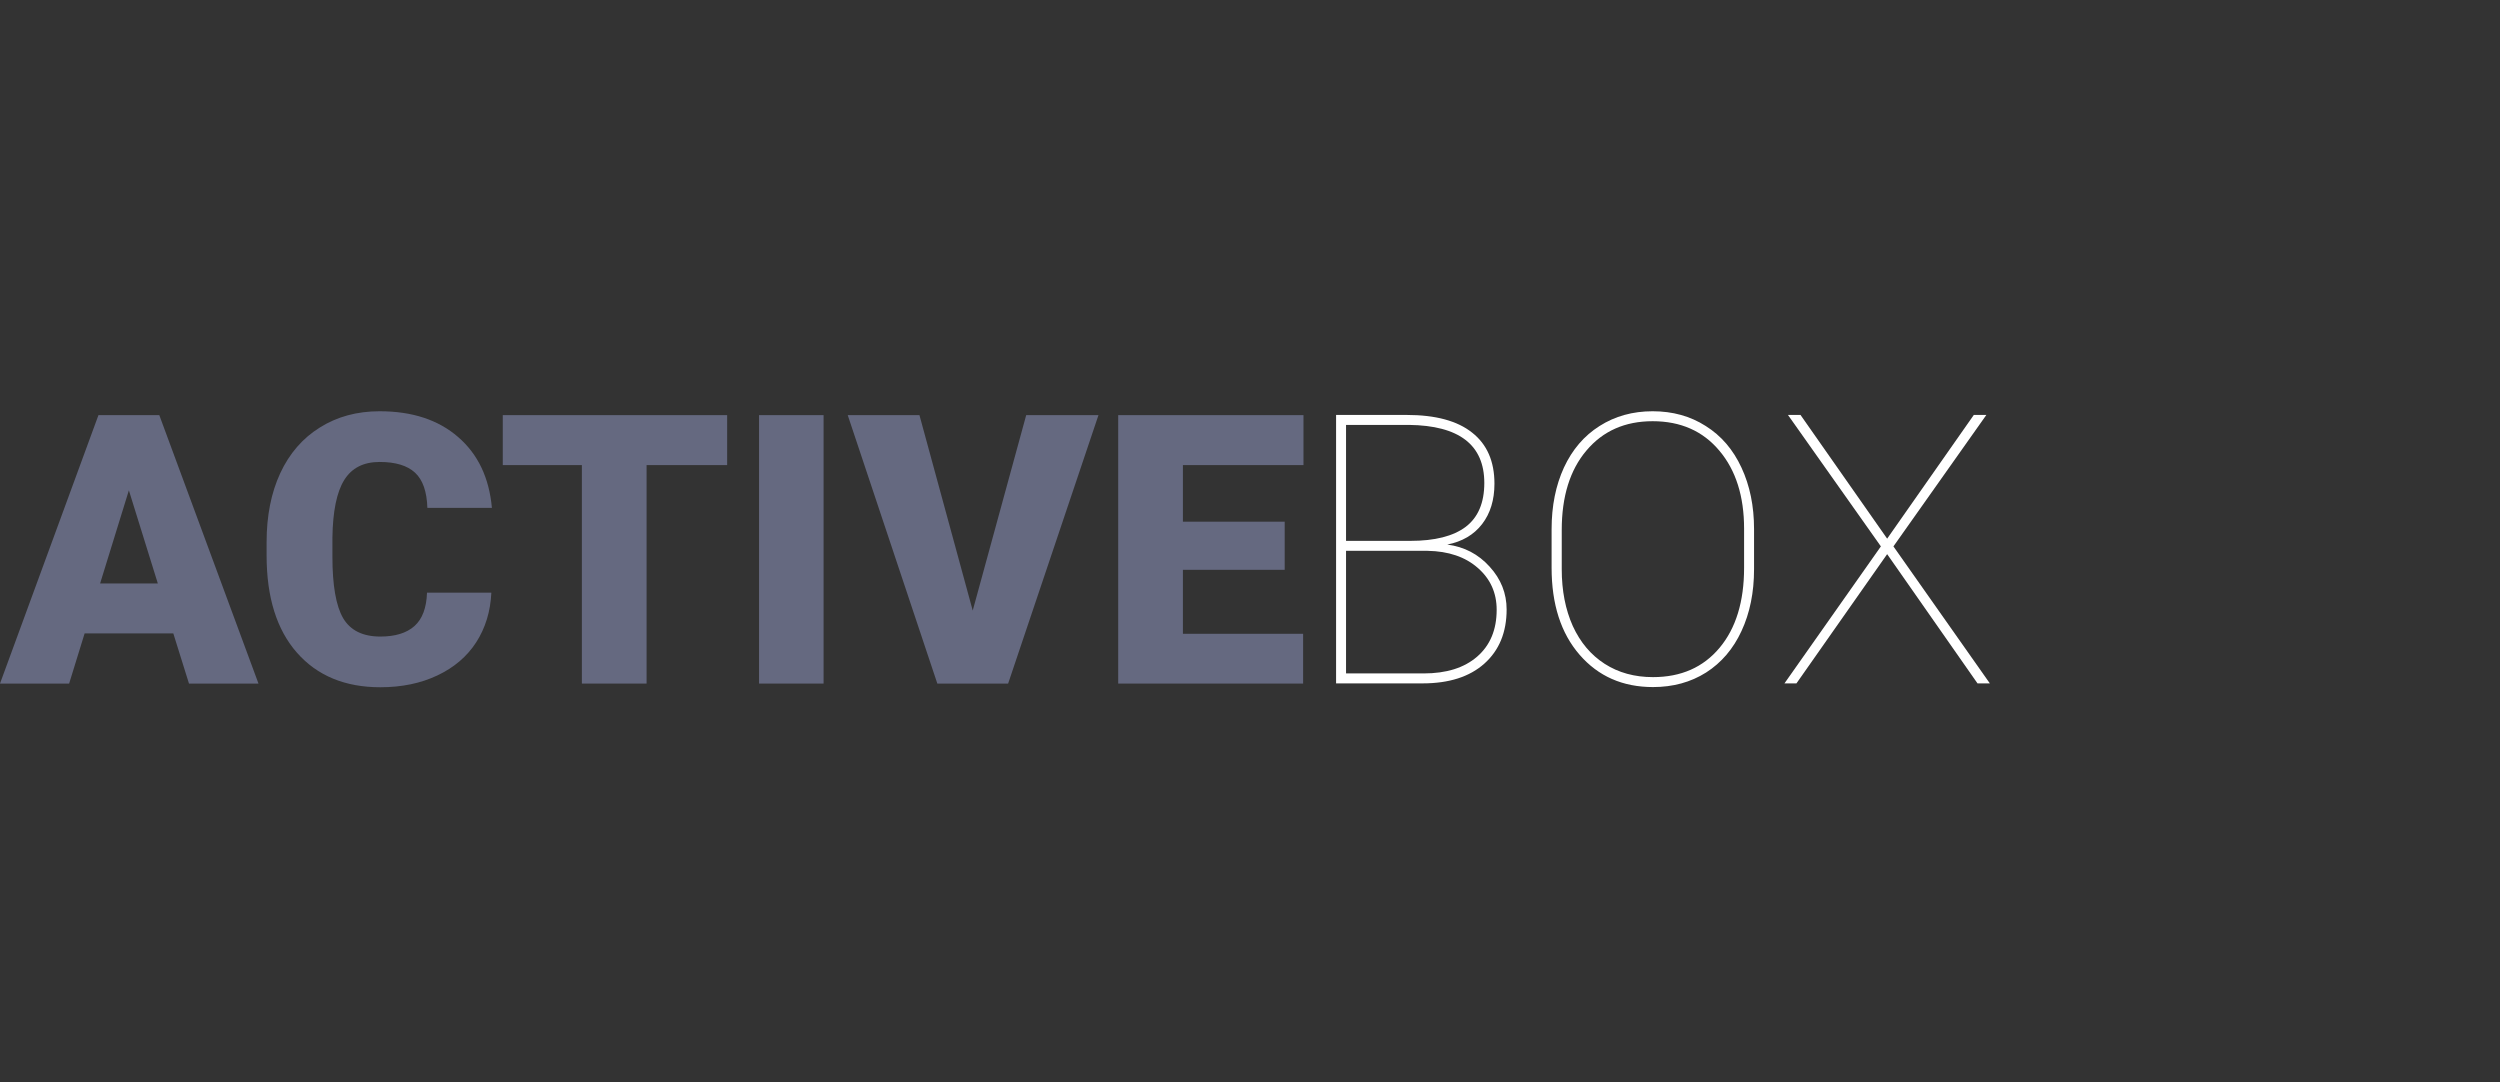 <svg width="231" height="100" viewBox="0 0 231 100" fill="none" xmlns="http://www.w3.org/2000/svg">
<rect x="0" y="0" width="231" height="100" fill="#333333" stroke="none"/>
<path d="M16.014 58.528H7.819L6.388 63.162H0L9.097 38.358H14.719L23.884 63.162H17.462L16.014 58.528ZM9.25 53.911H14.583L11.908 45.308L9.25 53.911Z" fill="#656980"/>
<path d="M45.4 54.763C45.321 56.489 44.855 58.017 44.003 59.346C43.151 60.663 41.953 61.685 40.409 62.412C38.876 63.139 37.121 63.502 35.145 63.502C31.885 63.502 29.318 62.441 27.445 60.317C25.571 58.193 24.634 55.195 24.634 51.322V50.095C24.634 47.665 25.054 45.541 25.894 43.724C26.746 41.895 27.967 40.487 29.557 39.499C31.147 38.5 32.987 38 35.077 38C38.086 38 40.505 38.795 42.334 40.385C44.162 41.964 45.201 44.144 45.451 46.927H39.489C39.443 45.416 39.063 44.332 38.347 43.673C37.632 43.014 36.542 42.685 35.077 42.685C33.589 42.685 32.498 43.241 31.806 44.354C31.113 45.467 30.749 47.245 30.715 49.687V51.441C30.715 54.087 31.045 55.978 31.703 57.114C32.373 58.25 33.521 58.818 35.145 58.818C36.519 58.818 37.569 58.494 38.296 57.847C39.023 57.199 39.409 56.171 39.455 54.763H45.4Z" fill="#656980"/>
<path d="M67.189 42.974H59.744V63.162H53.765V42.974H46.456V38.358H67.189V42.974Z" fill="#656980"/>
<path d="M76.099 63.162H70.136V38.358H76.099V63.162Z" fill="#656980"/>
<path d="M89.88 56.416L94.821 38.358H101.499L93.151 63.162H86.609L78.33 38.358H84.957L89.88 56.416Z" fill="#656980"/>
<path d="M118.705 52.651H109.301V58.562H120.408V63.162H103.322V38.358H120.442V42.974H109.301V48.204H118.705V52.651Z" fill="#656980"/>
<path d="M123.454 63.145V38.341H129.978C132.647 38.341 134.663 38.886 136.026 39.976C137.4 41.055 138.087 42.628 138.087 44.695C138.087 46.194 137.707 47.438 136.946 48.426C136.185 49.414 135.112 50.044 133.726 50.317C135.293 50.521 136.599 51.203 137.644 52.361C138.689 53.508 139.212 54.826 139.212 56.313C139.212 58.426 138.525 60.095 137.15 61.322C135.787 62.537 133.885 63.145 131.443 63.145H123.454ZM124.374 50.896V62.225H131.546C133.647 62.225 135.293 61.708 136.486 60.675C137.69 59.63 138.292 58.187 138.292 56.347C138.292 54.78 137.712 53.491 136.554 52.48C135.396 51.458 133.845 50.93 131.903 50.896H124.374ZM124.374 49.976H130.319C132.579 49.976 134.283 49.544 135.43 48.681C136.577 47.807 137.15 46.455 137.15 44.627C137.15 41.106 134.828 39.317 130.183 39.261H124.374V49.976Z" fill="white"/>
<path d="M162.074 52.6C162.074 54.746 161.687 56.648 160.915 58.307C160.154 59.953 159.064 61.231 157.644 62.14C156.225 63.037 154.589 63.485 152.738 63.485C149.944 63.485 147.684 62.492 145.958 60.504C144.231 58.517 143.368 55.836 143.368 52.463V48.886C143.368 46.751 143.749 44.854 144.51 43.196C145.282 41.538 146.378 40.26 147.798 39.363C149.229 38.454 150.864 38 152.704 38C154.555 38 156.191 38.454 157.61 39.363C159.041 40.26 160.143 41.543 160.915 43.213C161.687 44.871 162.074 46.762 162.074 48.886V52.6ZM161.154 48.852C161.154 45.853 160.393 43.451 158.871 41.646C157.349 39.828 155.293 38.92 152.704 38.92C150.149 38.92 148.11 39.823 146.588 41.629C145.066 43.423 144.305 45.87 144.305 48.971V52.6C144.305 54.576 144.646 56.325 145.327 57.847C146.02 59.357 147.003 60.521 148.275 61.339C149.547 62.157 151.034 62.566 152.738 62.566C155.327 62.566 157.377 61.663 158.888 59.857C160.398 58.051 161.154 55.587 161.154 52.463V48.852Z" fill="white"/>
<path d="M174.373 49.772L182.38 38.341H183.539L174.953 50.487L183.862 63.145H182.721L174.373 51.203L165.992 63.145H164.884L173.794 50.487L165.208 38.341H166.367L174.373 49.772Z" fill="white"/>
</svg>
